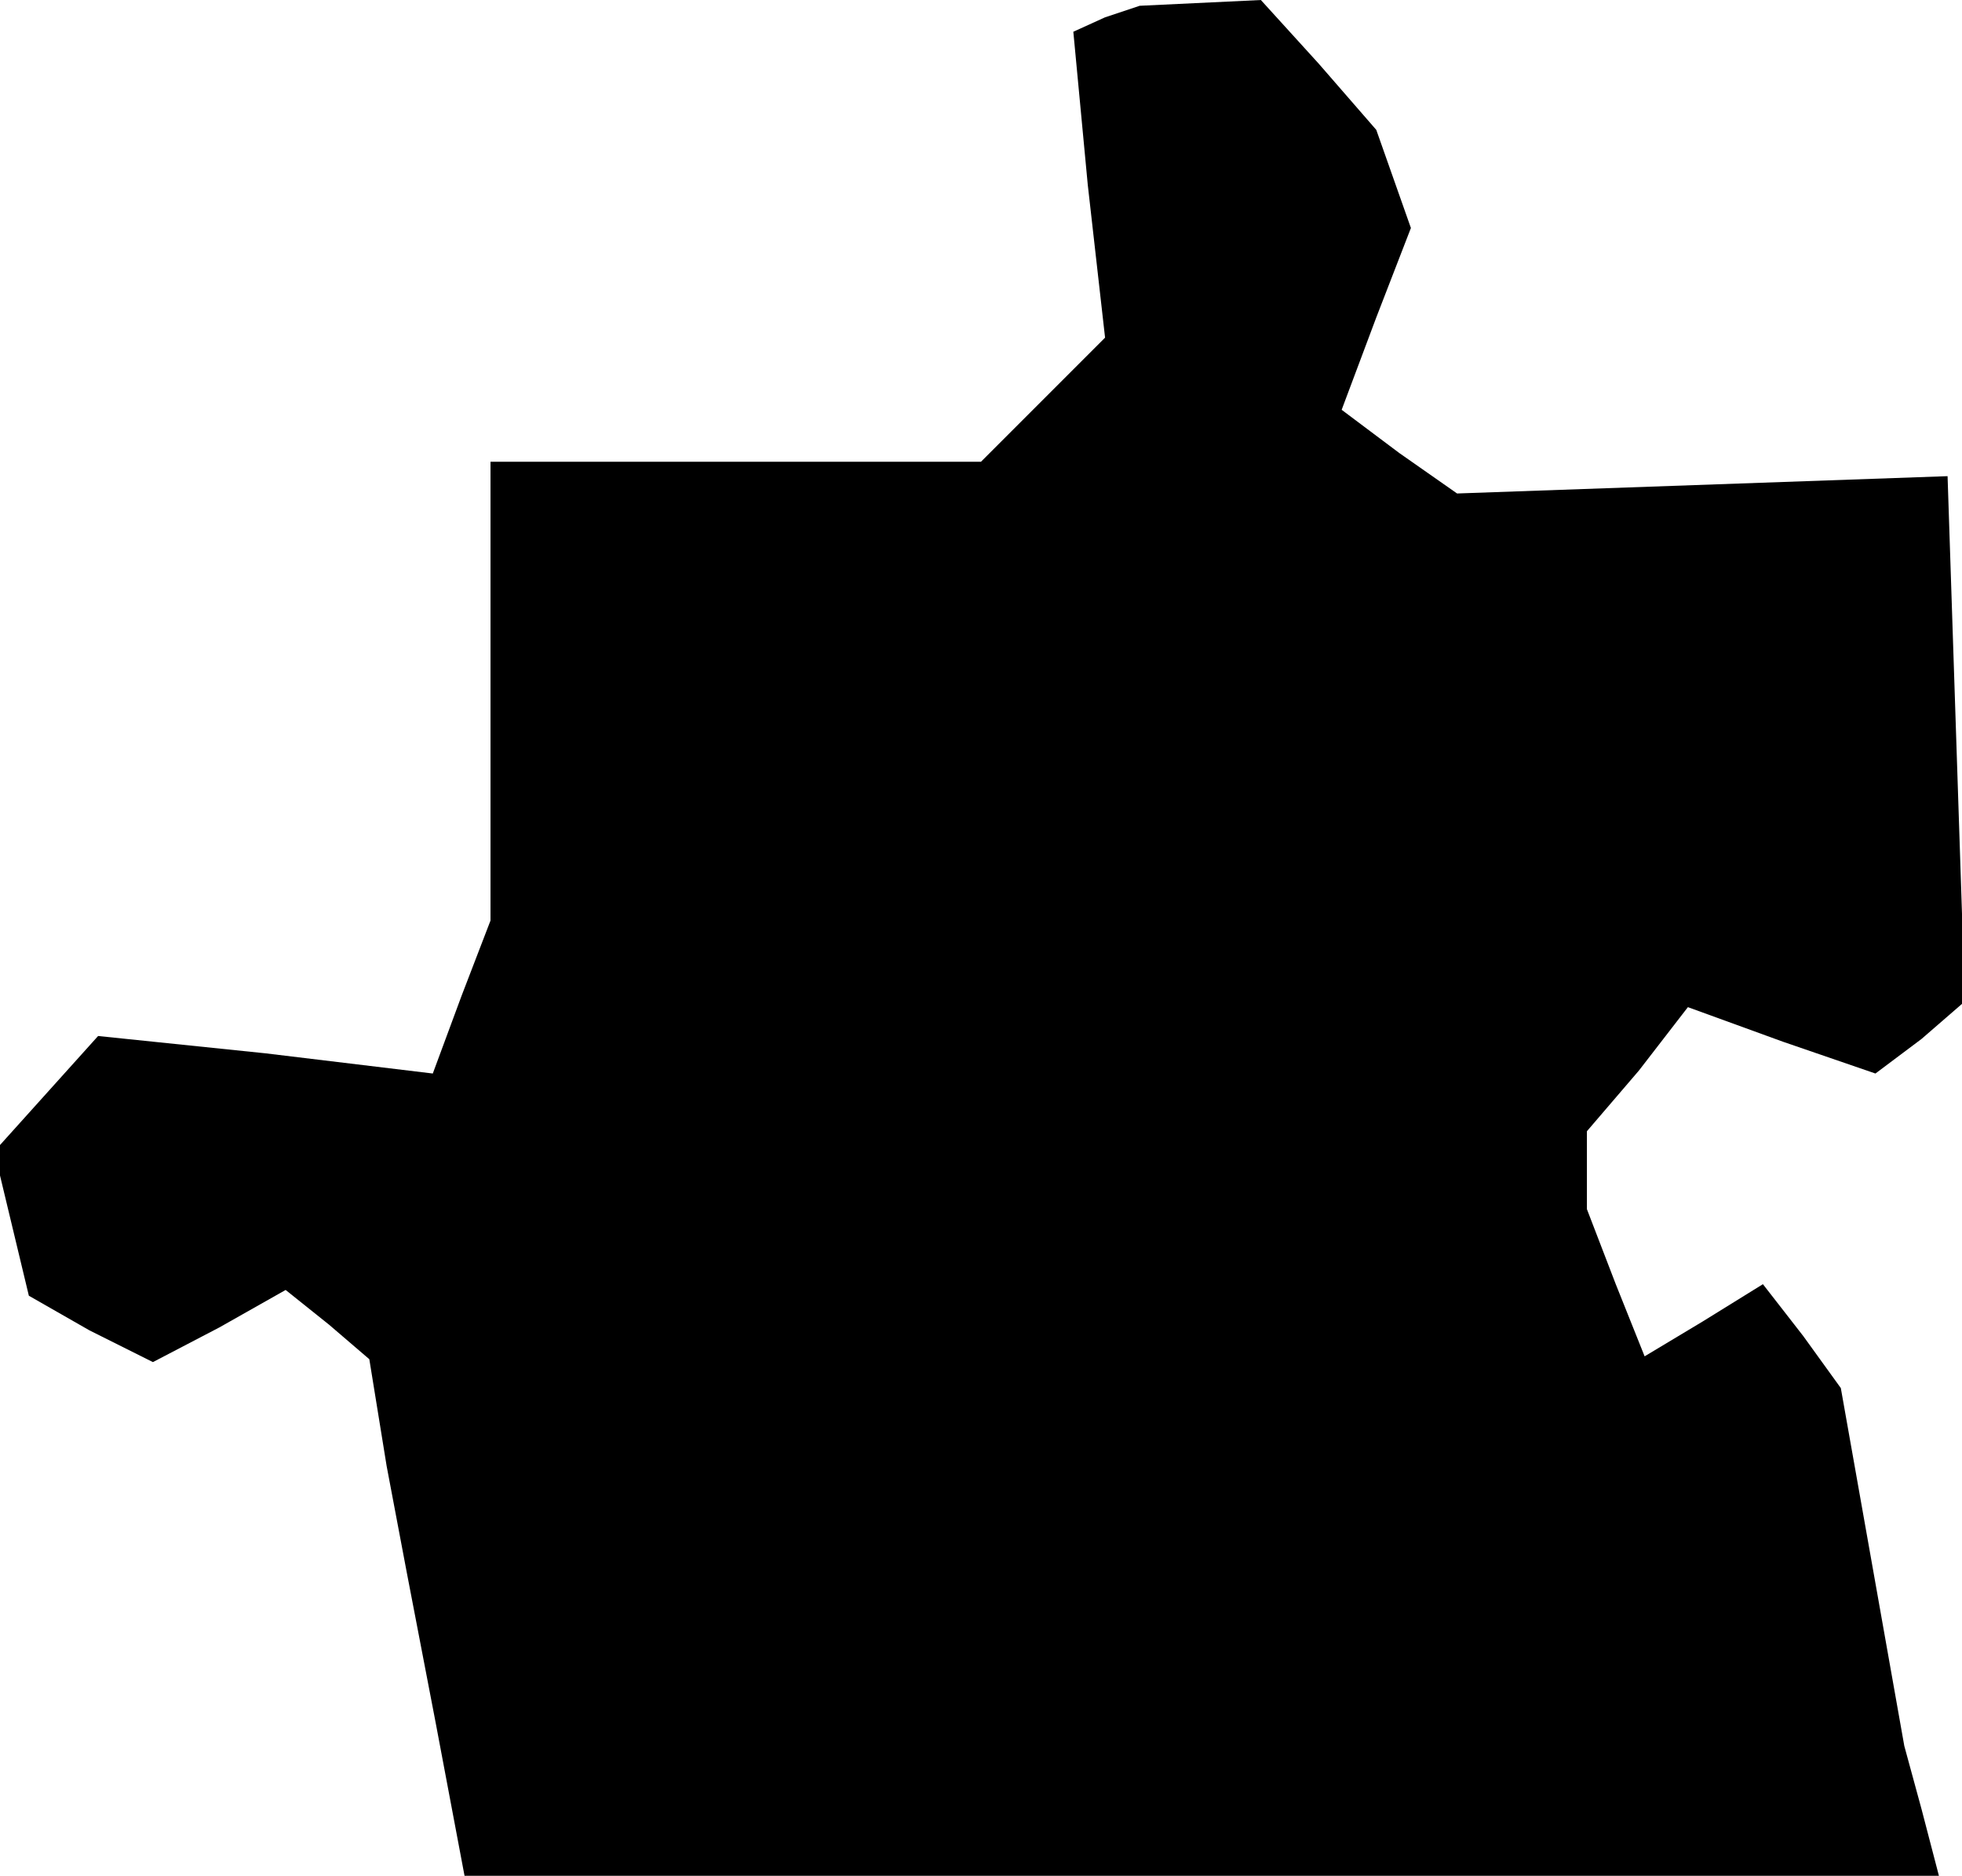 <?xml version="1.0" standalone="no"?>
<!DOCTYPE svg PUBLIC "-//W3C//DTD SVG 20010904//EN"
 "http://www.w3.org/TR/2001/REC-SVG-20010904/DTD/svg10.dtd">
<svg version="1.0" xmlns="http://www.w3.org/2000/svg"
 width="68pt" height="65pt" viewBox="0 0 68 65"
 preserveAspectRatio="xMidYMid meet">
<g transform="translate(0,65) scale(0.1,-0.1)"
fill="#000000" stroke="none">
<path d="M383 644 l-11 -5 5 -53 6 -53 -22 -22 -21 -21 -85 0 -85 0 0 -79 0
-80 -10 -26 -10 -27 -58 7 -58 6 -18 -20 -18 -20 6 -25 6 -25 21 -12 22 -11
23 12 23 13 15 -12 14 -12 6 -37 7 -37 10 -52 10 -53 256 0 255 0 -6 23 -6 22
-11 62 -11 62 -13 18 -14 18 -21 -13 -20 -12 -10 25 -10 26 0 14 0 13 18 21
17 22 33 -12 32 -11 16 12 15 13 -3 91 -3 91 -85 -3 -85 -3 -20 14 -20 15 12
32 12 31 -6 17 -6 17 -20 23 -20 22 -21 -1 -21 -1 -12 -4z"/>
</g>
</svg>
